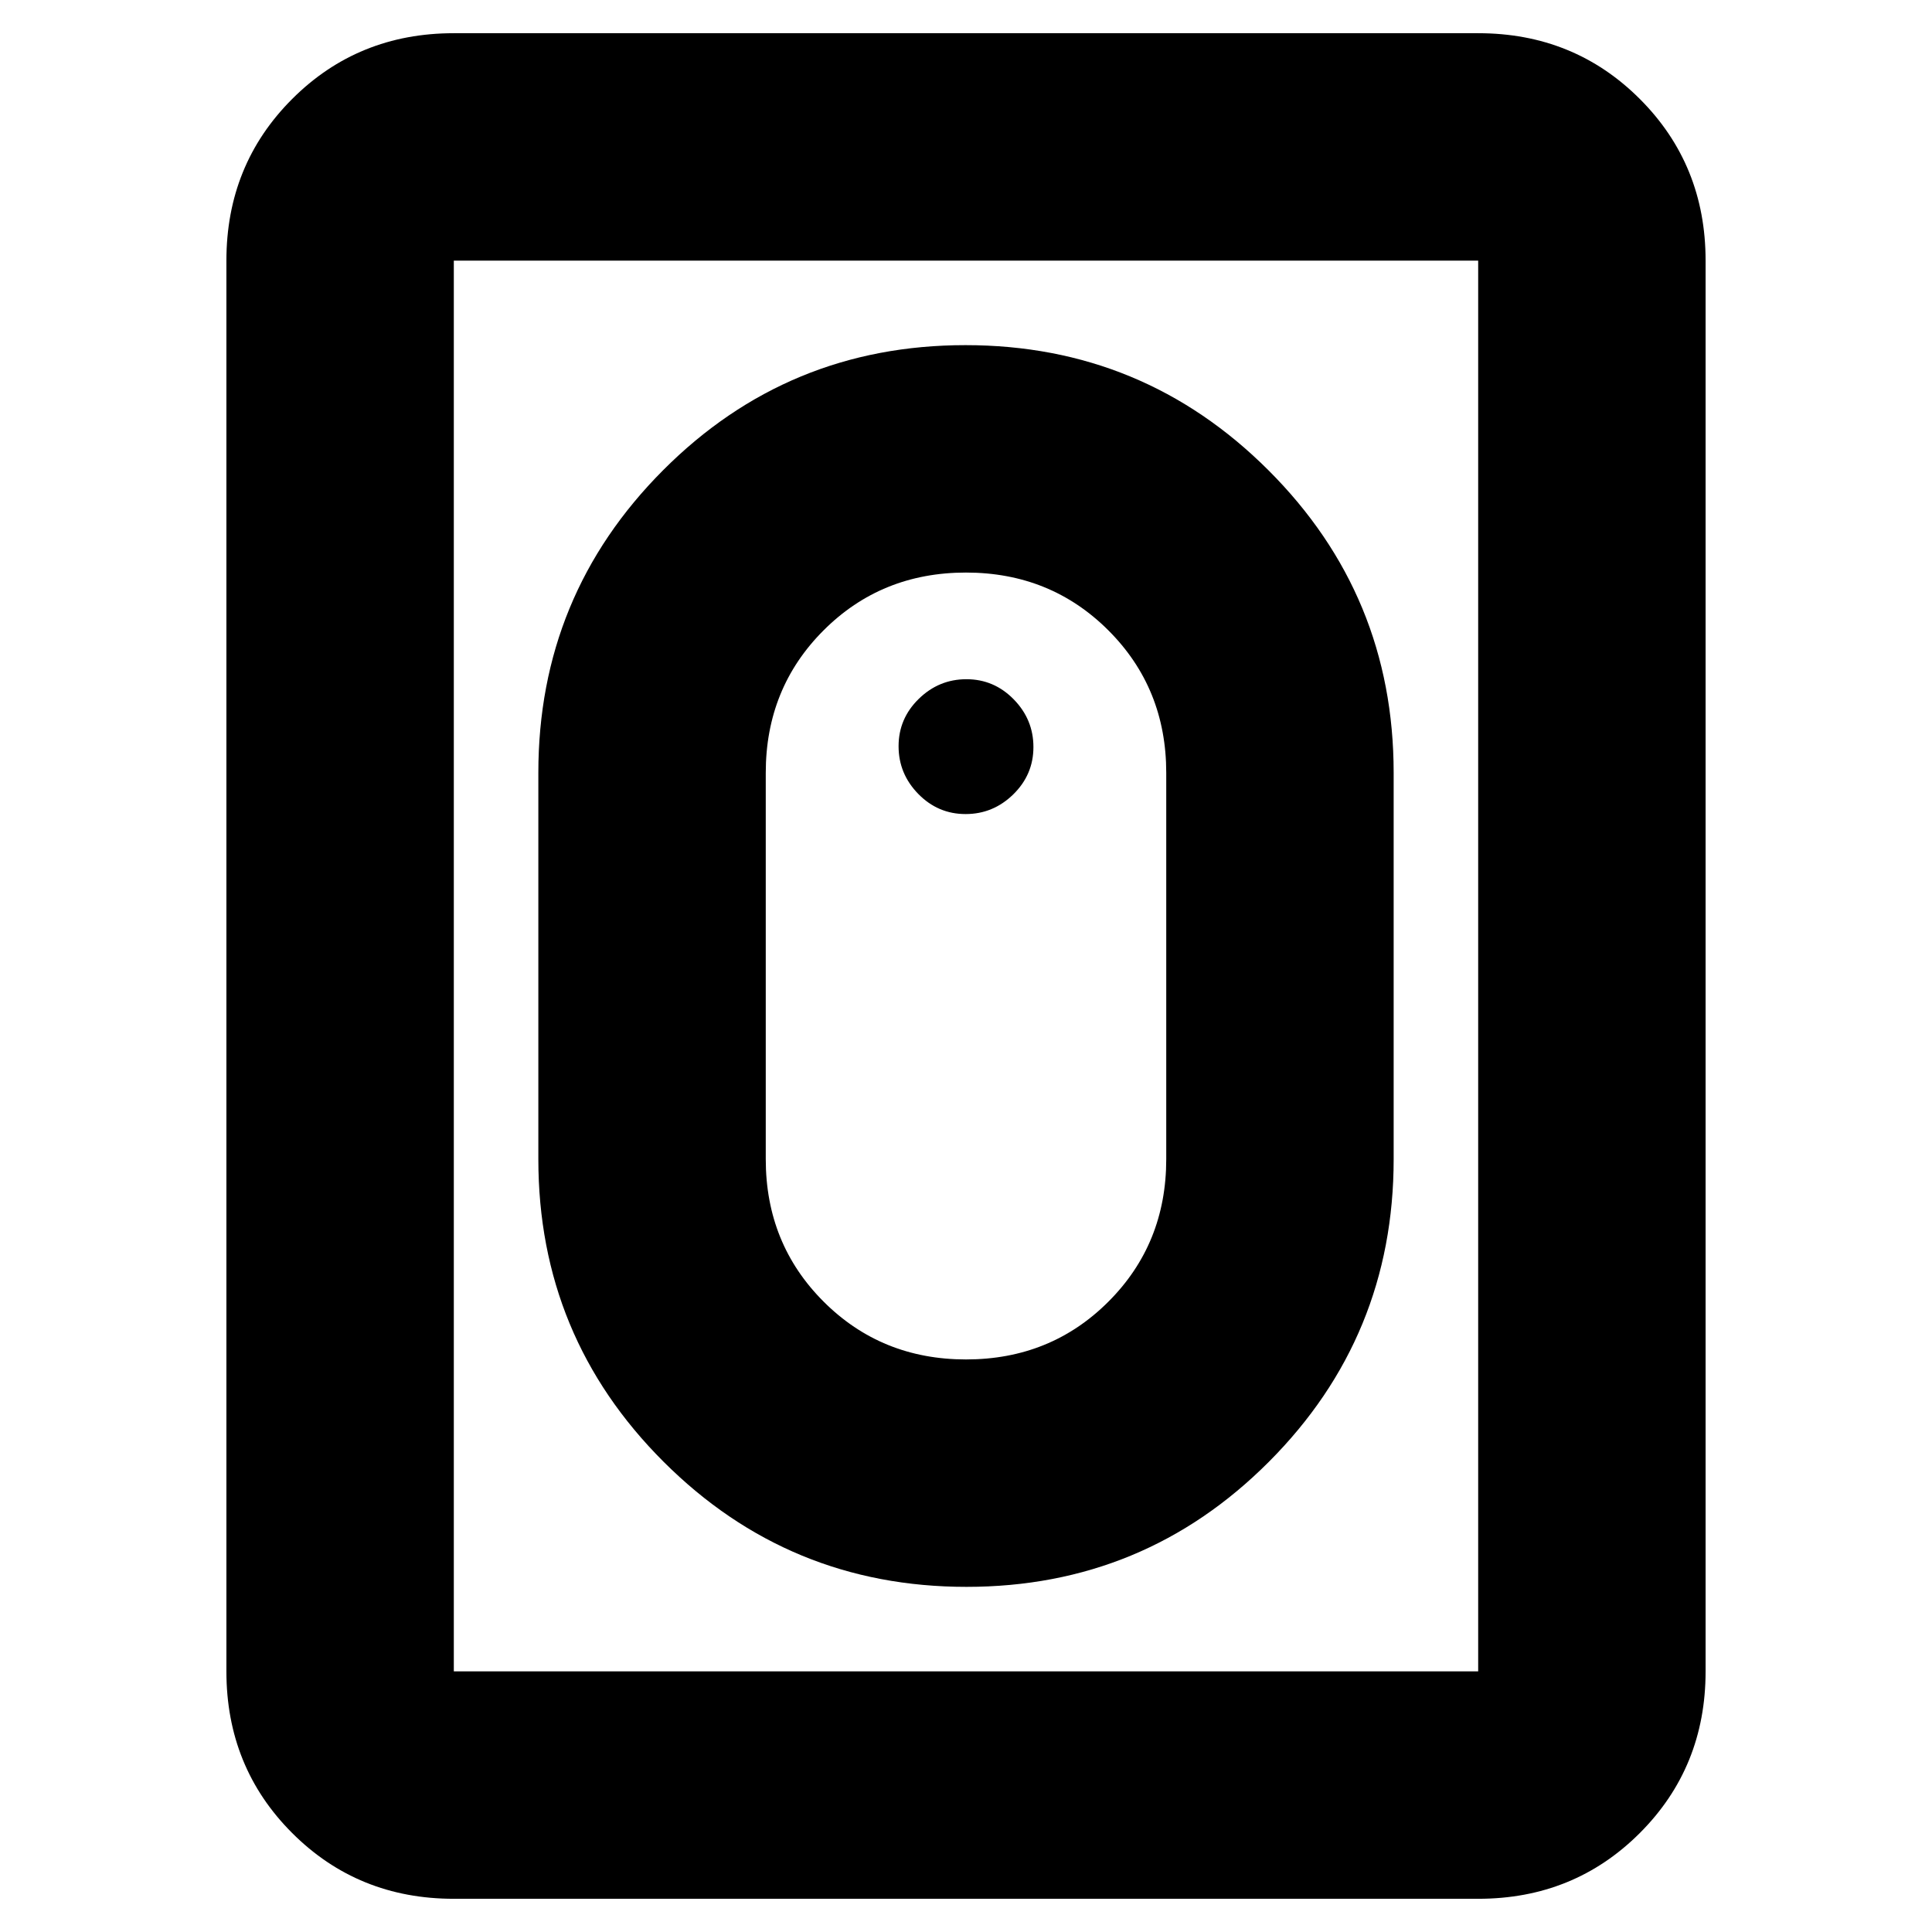 <svg xmlns="http://www.w3.org/2000/svg" height="20" viewBox="0 -960 960 960" width="20"><path d="M480.25-171.5q88.29 0 150.27-62.16Q692.5-295.81 692.5-384v-192q0-88.19-62.23-150.34-62.23-62.16-150.52-62.16-88.3 0-150.27 62.16Q267.5-664.19 267.5-576v192q0 88.19 62.23 150.34 62.23 62.16 150.52 62.16Zm-.22-113q-42.03 0-70.78-28.73T380.5-384v-192q0-42.04 28.72-70.77 28.72-28.73 70.75-28.73t70.78 28.73Q579.5-618.04 579.5-576v192q0 42.04-28.72 70.77-28.72 28.73-70.75 28.73Zm-.24-271q13.71 0 23.71-9.79t10-23.5q0-13.71-9.79-23.71t-23.5-10q-13.71 0-23.71 9.79t-10 23.5q0 13.71 9.79 23.71t23.5 10ZM225.5-16.5q-47.64 0-80.32-32.68-32.68-32.68-32.68-80.32v-701q0-47.64 32.68-80.32 32.68-32.68 80.32-32.68h509q47.64 0 80.32 32.68 32.68 32.68 32.68 80.32v701q0 47.64-32.68 80.32Q782.14-16.5 734.5-16.5h-509Zm0-113h509v-701h-509v701Zm0 0v-701 701Z"/></svg>